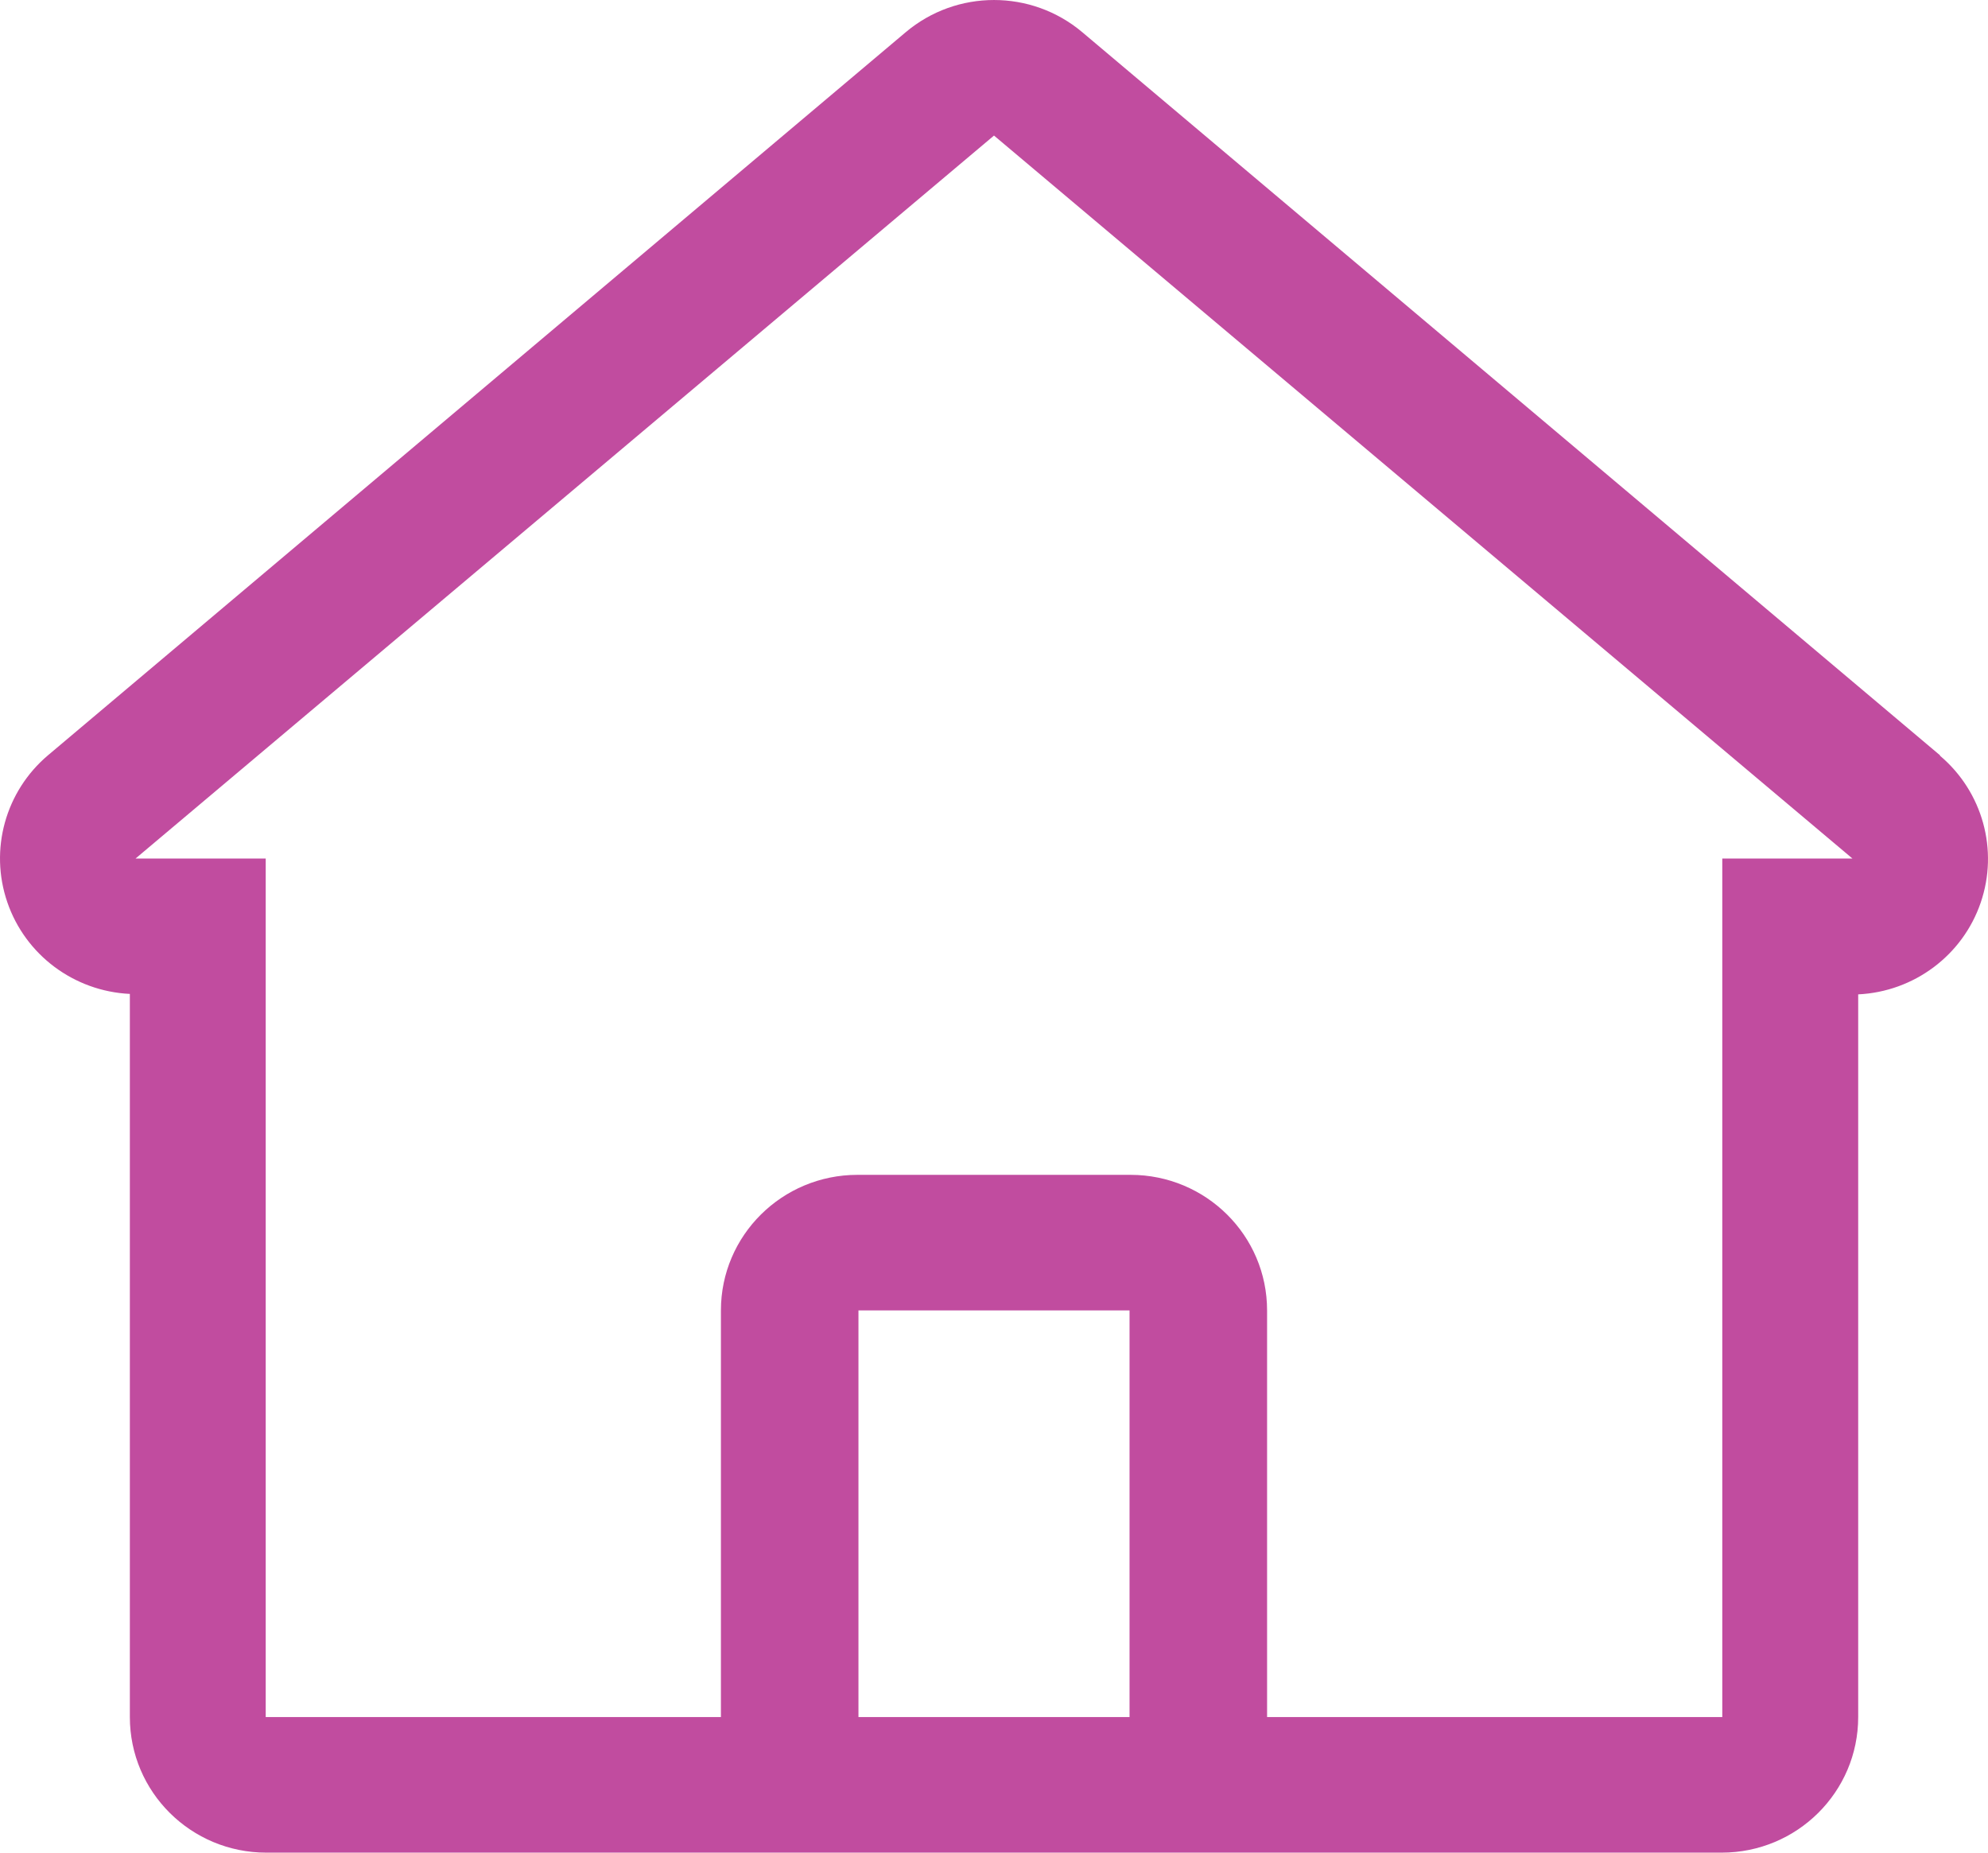 <svg width="44" height="41" viewBox="0 0 44 41" fill="none" xmlns="http://www.w3.org/2000/svg">
<path fill-rule="evenodd" clip-rule="evenodd" d="M42.938 16.715L23.953 0.712C22.826 -0.237 21.174 -0.237 20.047 0.712L1.062 16.715C0.119 17.513 -0.238 18.802 0.162 19.967C0.561 21.132 1.636 21.936 2.874 21.996V37.999C2.874 39.657 4.226 41 5.893 41H38.106C39.774 41 41.127 39.657 41.127 37.999V22.006C42.364 21.946 43.439 21.142 43.838 19.977C44.238 18.812 43.881 17.523 42.938 16.725V16.715ZM21 38H19V29H25V38H21ZM38.119 19V38H28.044V29C28.044 27.343 26.691 26 25.022 26H18.978C17.309 26 15.956 27.343 15.956 29V38H5.881V19H3L22 3L41 19H38.119Z" fill="#C14C9F"/>
</svg>
    